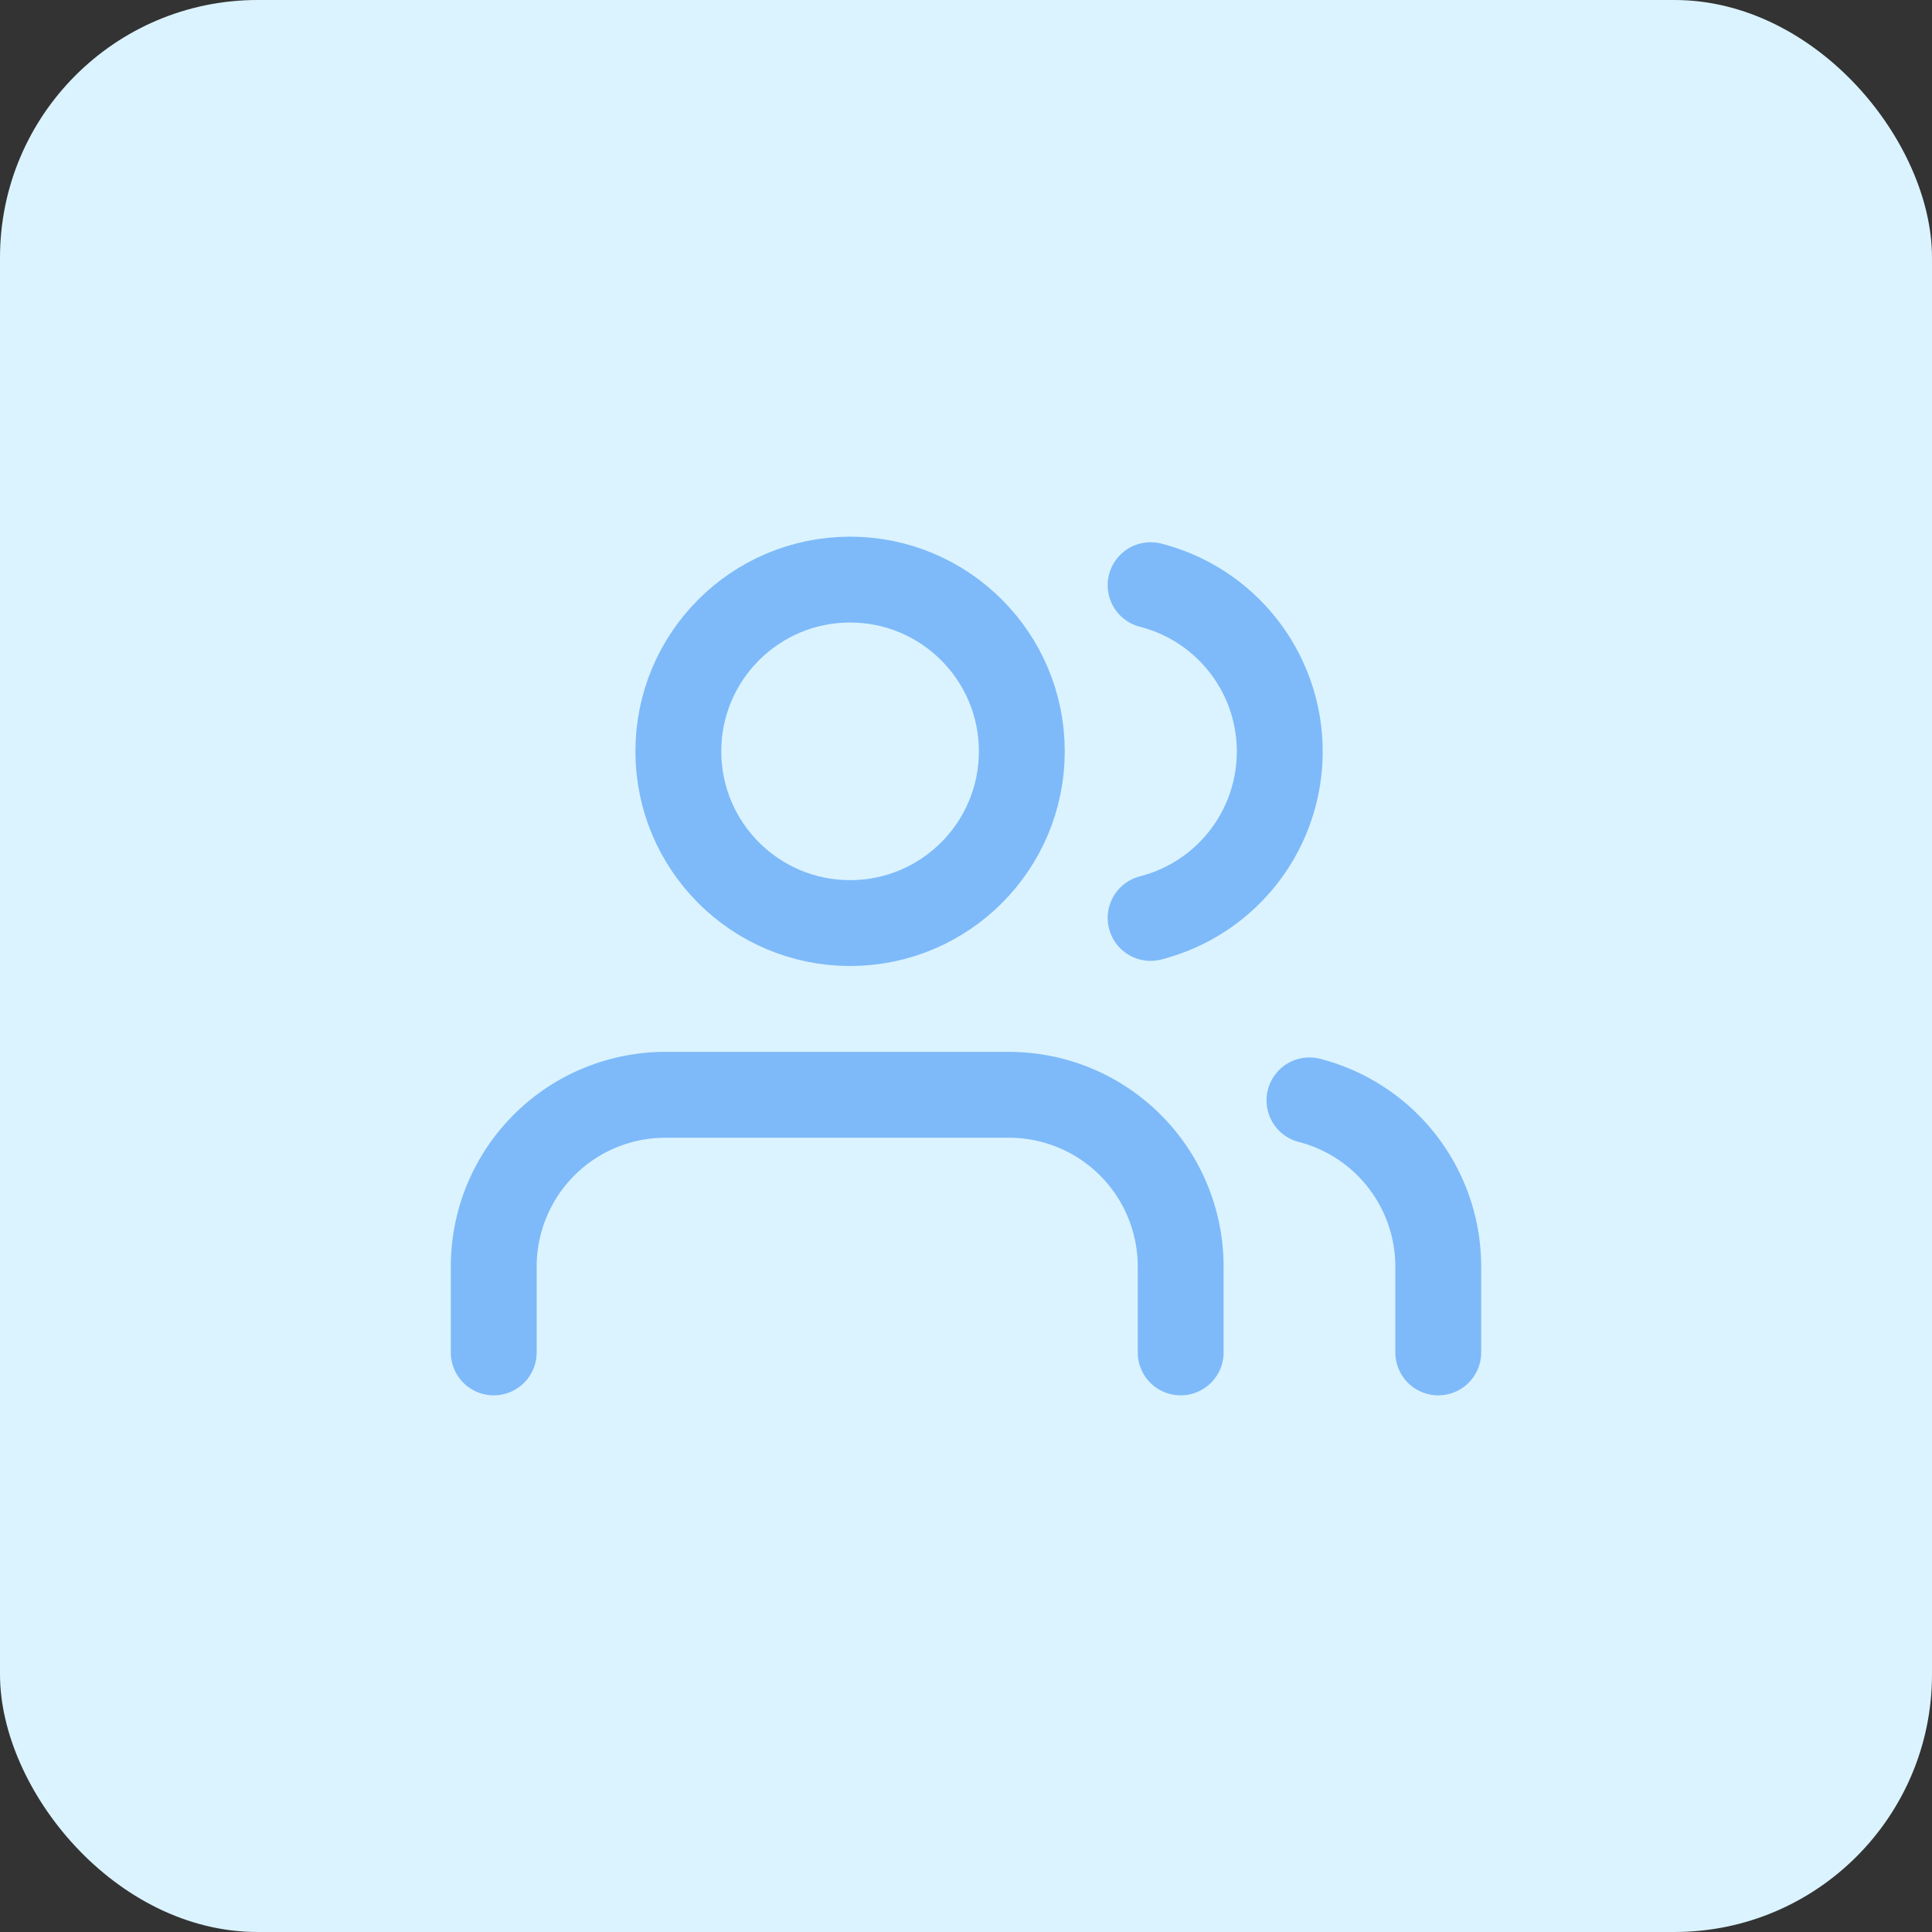 <svg xmlns="http://www.w3.org/2000/svg" viewBox="0 0 45 45"><rect x="0" y="0" width="45" height="45" fill="#333333" stroke="none"/><defs><style>.cls-1{fill:#dbf3ff;}.cls-2{fill:none;stroke:#7ebaf9;stroke-linecap:round;stroke-linejoin:round;stroke-width:2px;}</style></defs><title>Ресурс 45</title><g id="Слой_2" data-name="Слой 2"><g id="Capa_1" data-name="Capa 1"><rect class="cls-1" width="45" height="45" rx="6" ry="6"/><path class="cls-2" d="M27.5,31.5v-2a4,4,0,0,0-4-4h-8a4,4,0,0,0-4,4v2"/><circle class="cls-2" cx="19.8" cy="17.5" r="4"/><path class="cls-2" d="M33.5,31.5v-2a4,4,0,0,0-3-3.87"/><path class="cls-2" d="M26.8,13.63a4,4,0,0,1,0,7.75"/></g></g></svg>